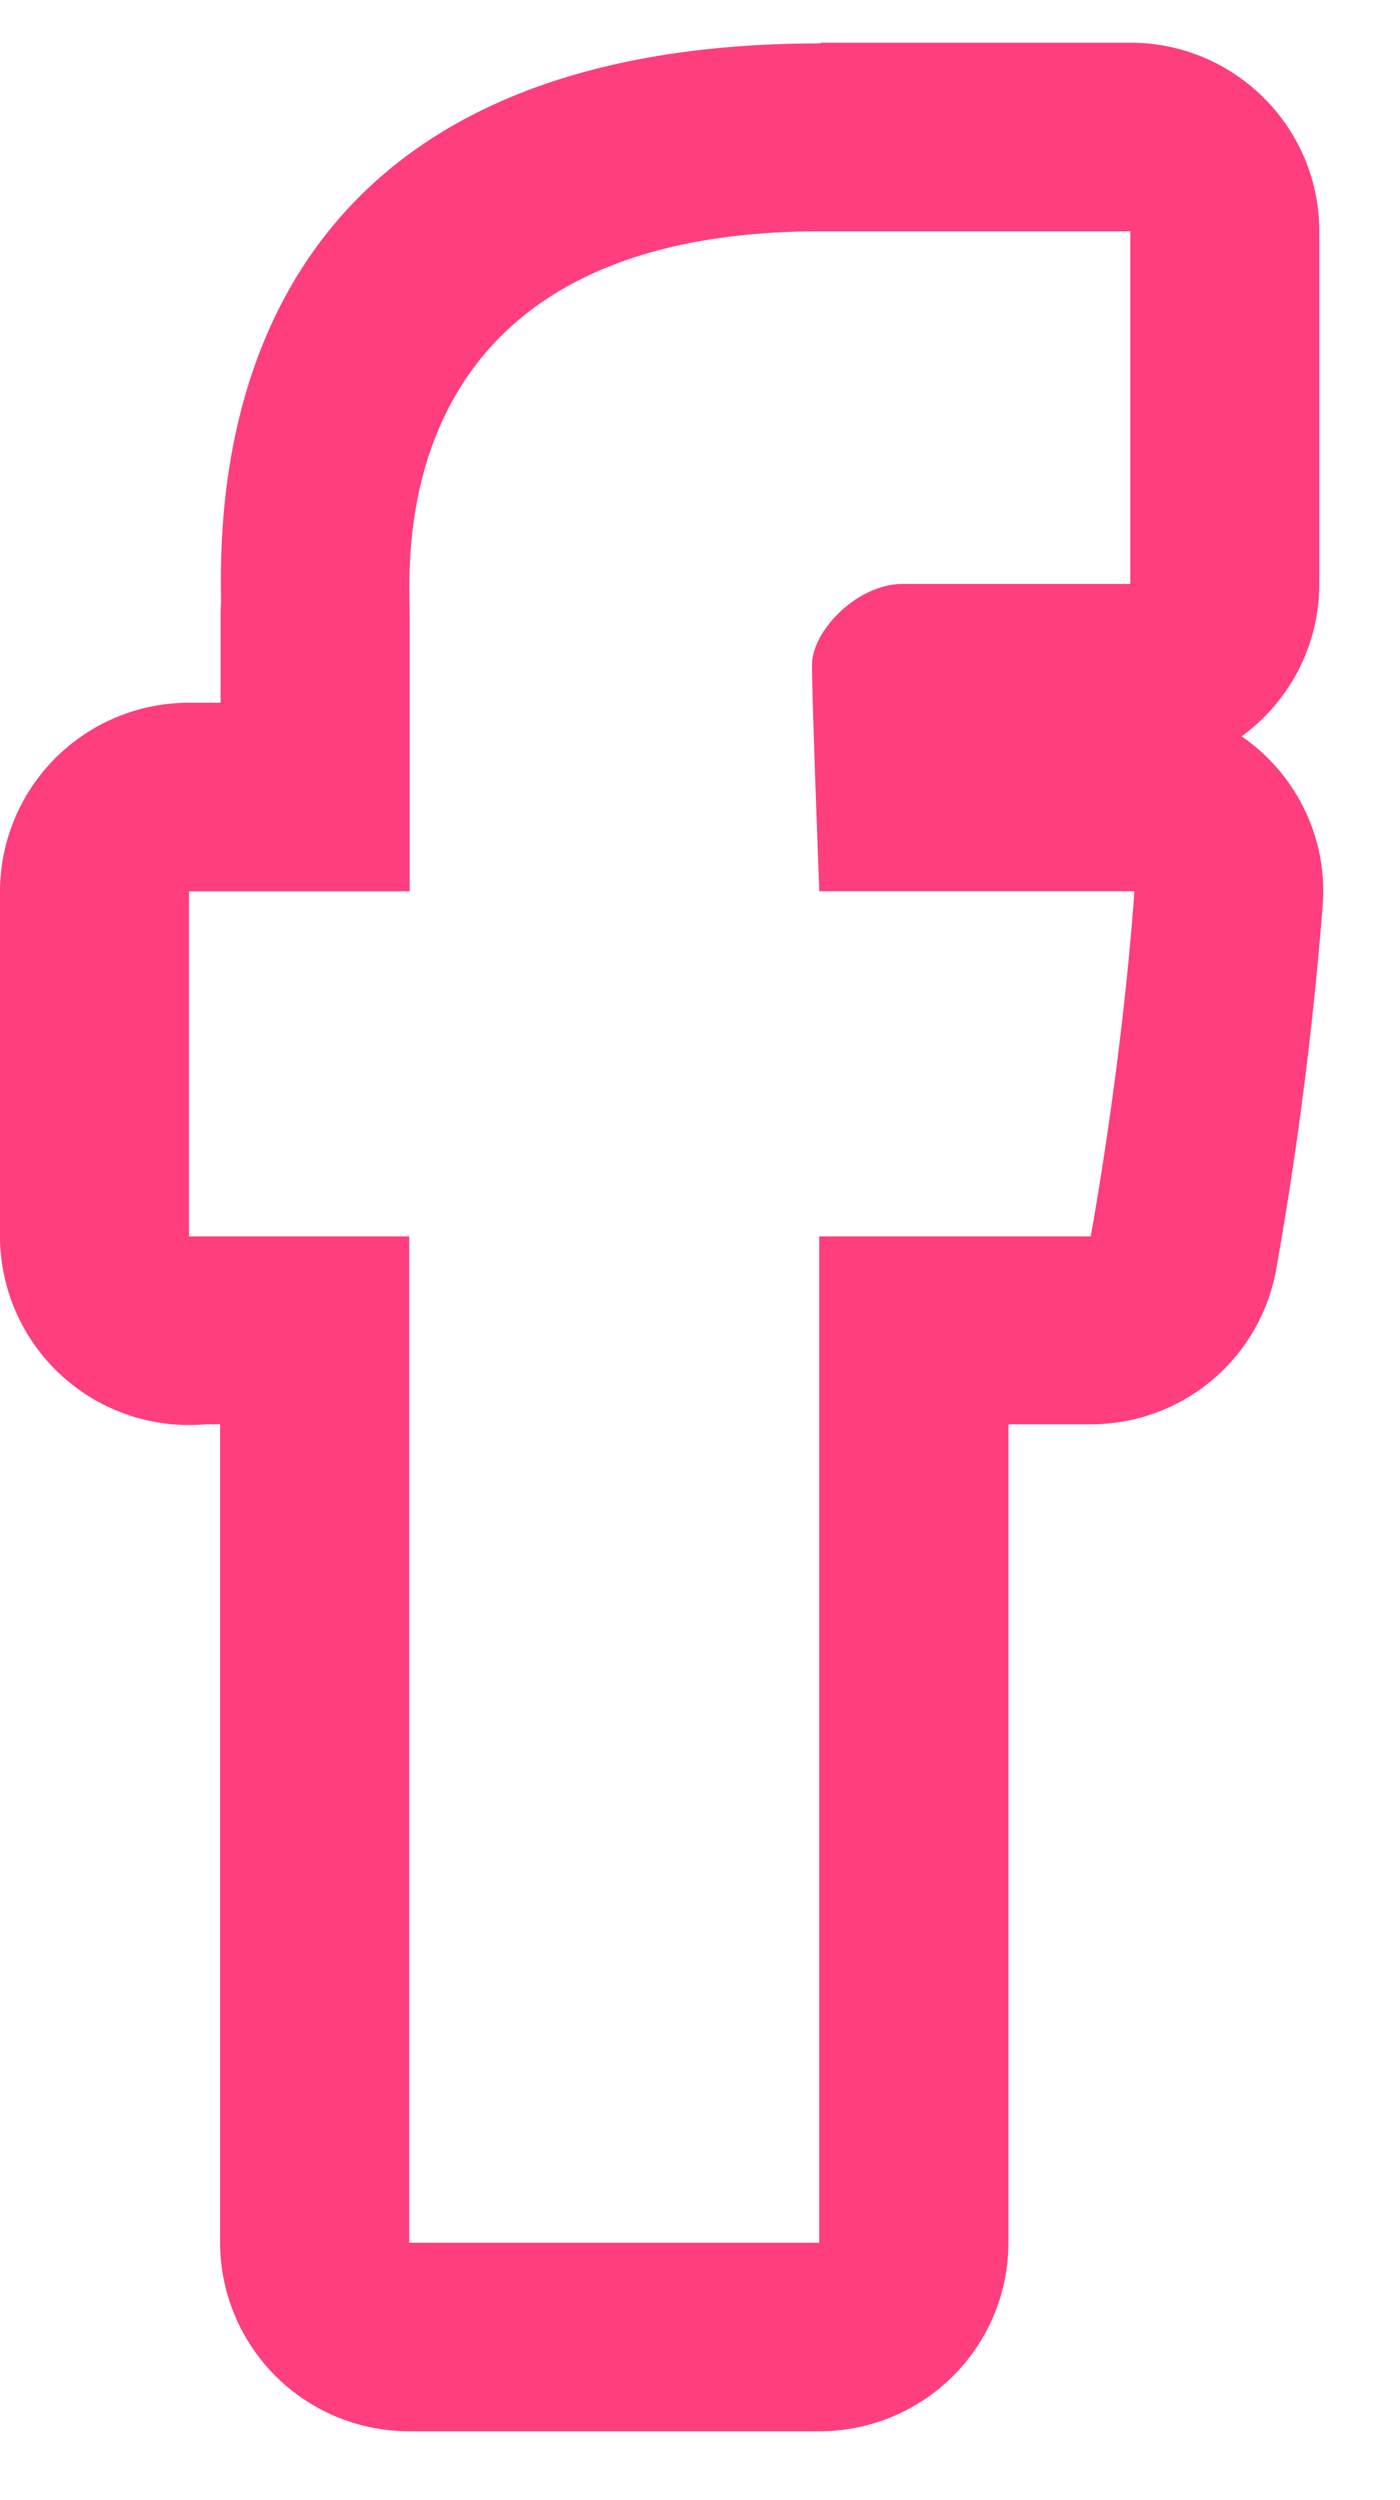 <svg xmlns="http://www.w3.org/2000/svg" width="14" height="25" viewBox="0 0 14 25">
    <path fill="#FF3E7D" fill-rule="evenodd" d="M2.206 7.027v-.883c0-.302.01.12.006-.05-.021-1.082-.111-5.66 5.995-5.66V.427h3.096c1.044 0 1.89.846 1.89 1.886v3.526c0 .625-.306 1.182-.777 1.524.531.365.86.993.812 1.681a37.933 37.933 0 0 1-.463 3.633 1.882 1.882 0 0 1-1.857 1.565h-.824v8.184c0 1.04-.846 1.885-1.89 1.885H4.092a1.889 1.889 0 0 1-1.891-1.885v-8.184h-.145A1.89 1.89 0 0 1 0 12.362v-3.45a1.89 1.89 0 0 1 1.89-1.885h.316zm9.139 1.885H8.193S8.12 6.995 8.12 6.65c0-.346.456-.811.906-.811h2.277V2.313H8.207c-4.385 0-4.11 3.325-4.11 3.83v2.77H1.89v3.45h2.202v10.063h4.1V12.363h2.715s.31-1.675.437-3.45z"/>
</svg>
